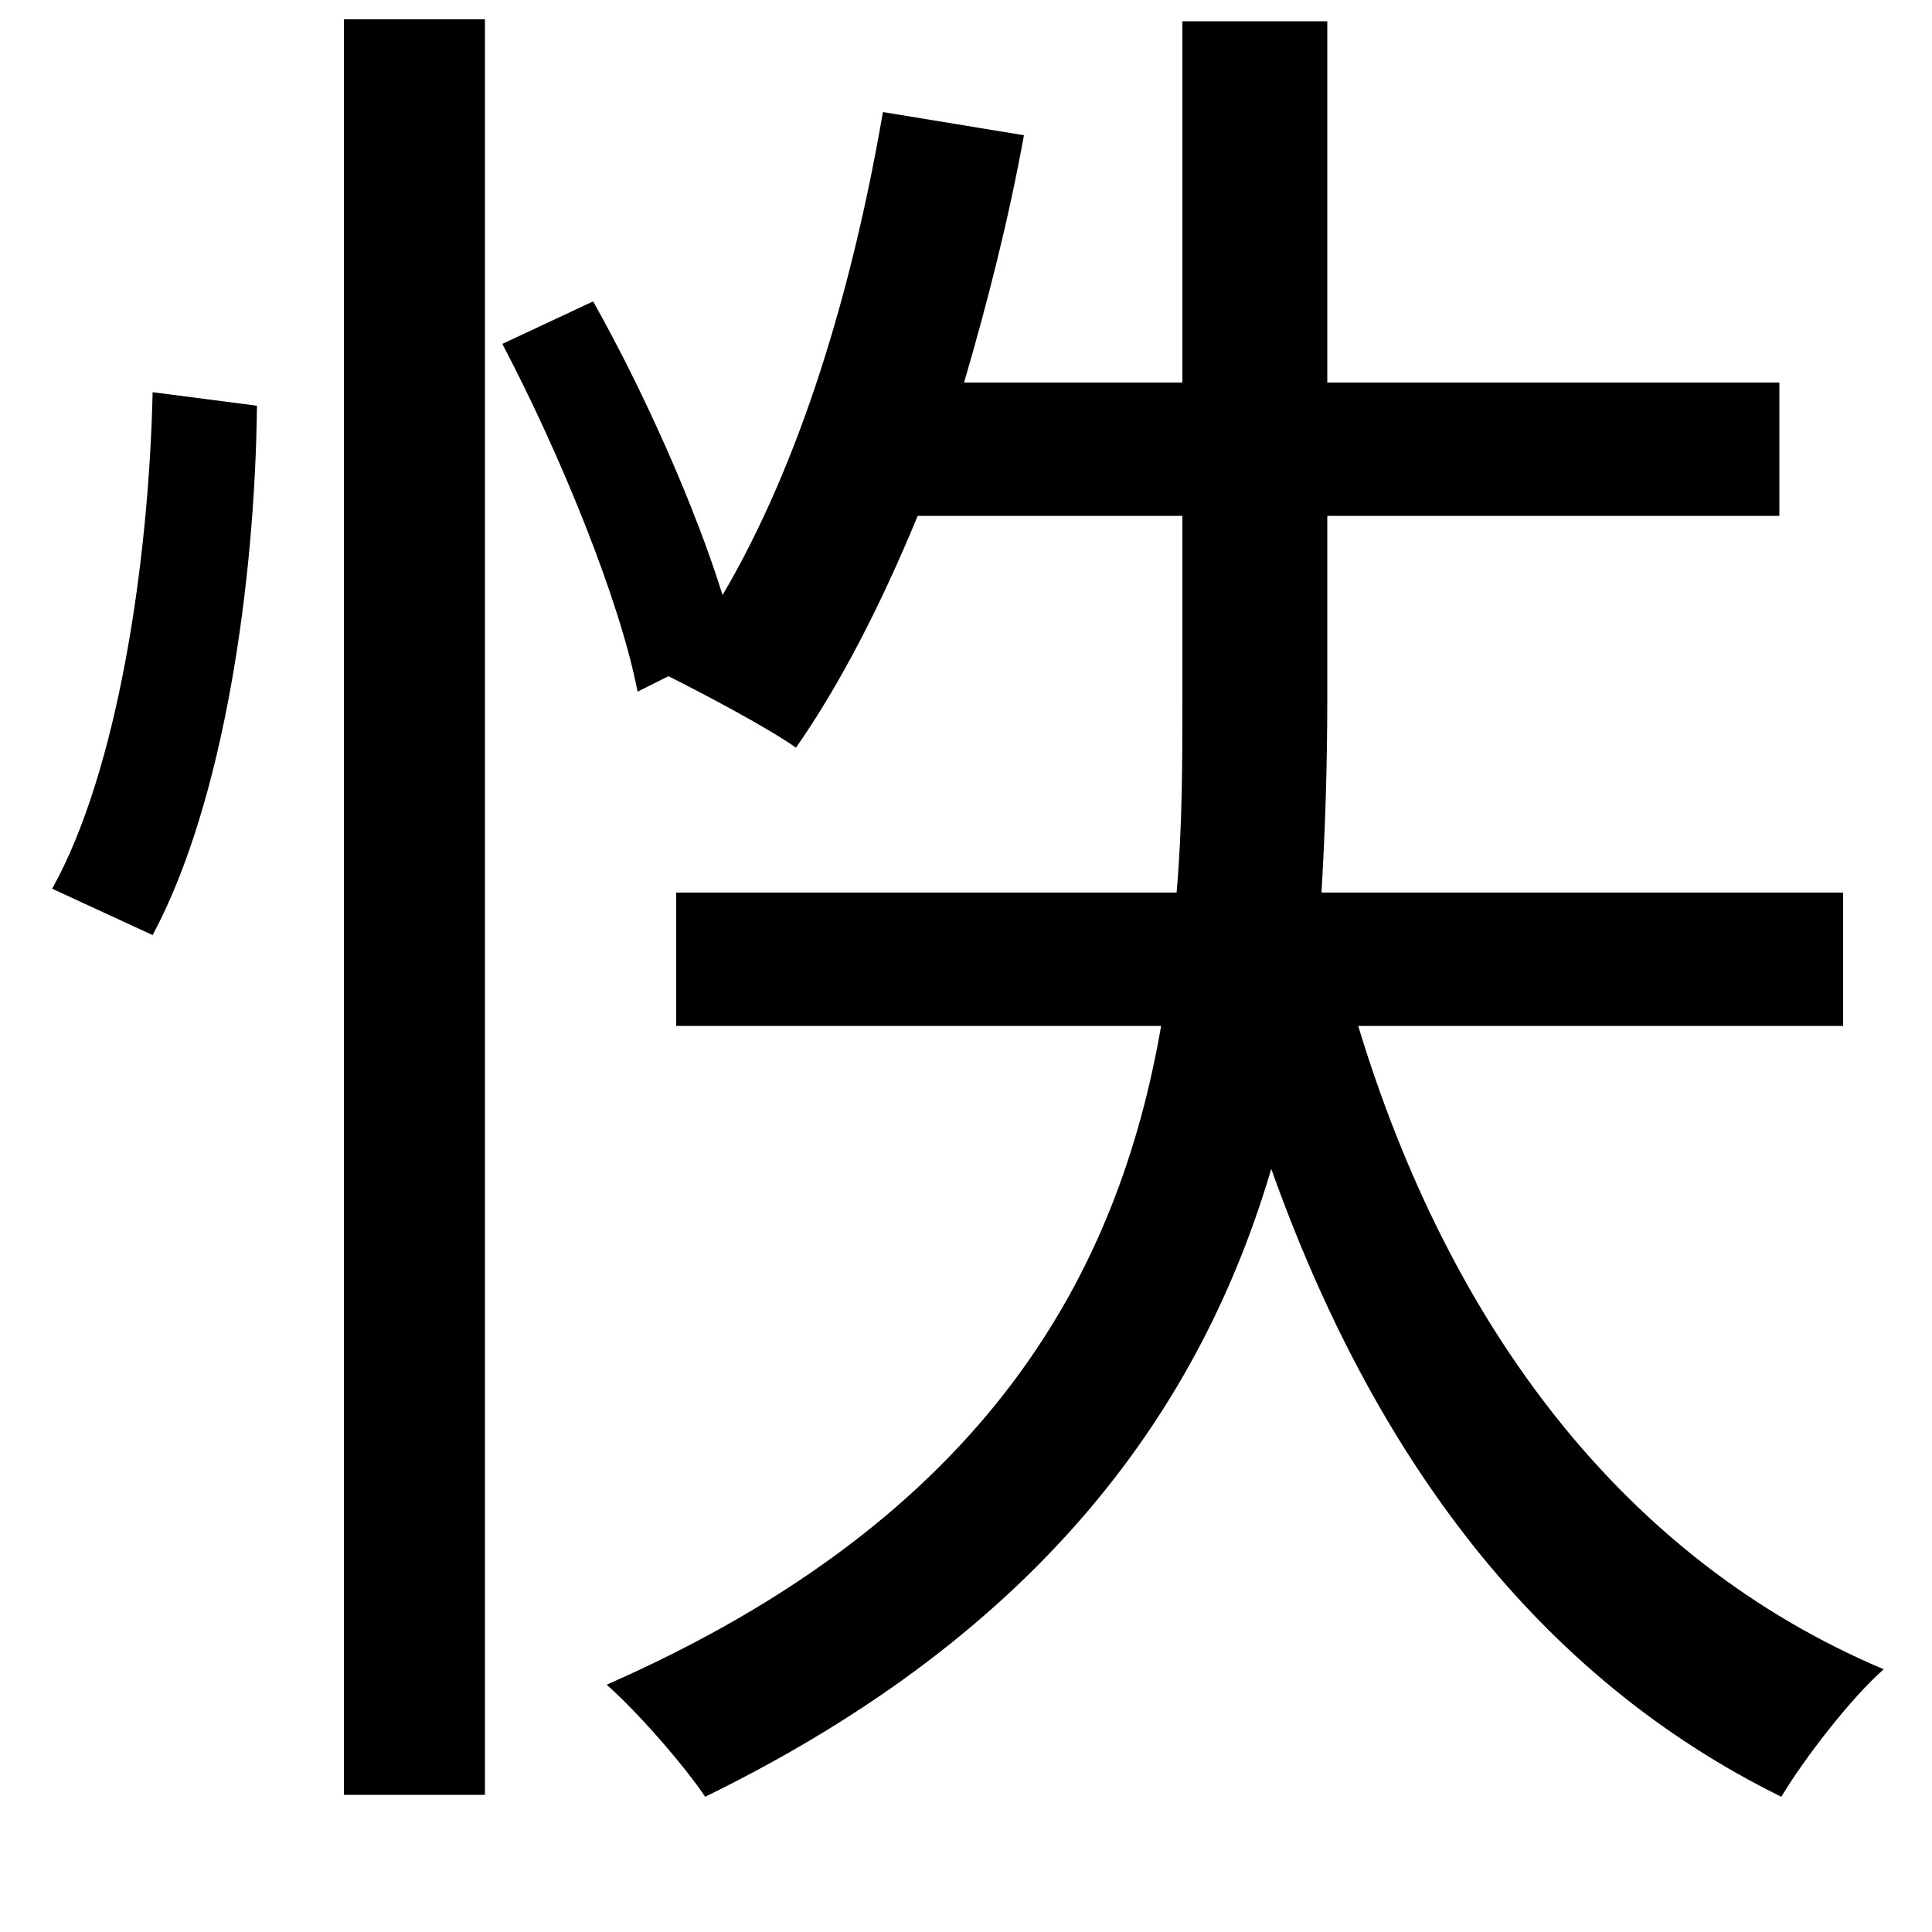 <svg xmlns="http://www.w3.org/2000/svg"
    viewBox="0 0 1000 1000">
  <!--
© 2014-2021 Adobe (http://www.adobe.com/).
Noto is a trademark of Google Inc.
This Font Software is licensed under the SIL Open Font License, Version 1.1. This Font Software is distributed on an "AS IS" BASIS, WITHOUT WARRANTIES OR CONDITIONS OF ANY KIND, either express or implied. See the SIL Open Font License for the specific language, permissions and limitations governing your use of this Font Software.
http://scripts.sil.org/OFL
  -->
<path d="M178 10L178 929 251 929 251 10ZM79 203C77 291 61 399 27 460L79 484C116 415 132 301 133 210ZM260 178C290 235 321 311 330 358L346 350C364 359 398 377 412 387 435 354 456 313 475 267L612 267 612 362C612 394 612 428 609 462L350 462 350 531 601 531C579 658 512 785 314 872 331 887 355 915 365 930 541 844 622 727 658 605 711 754 796 868 922 930 934 910 958 879 975 864 840 807 750 686 703 531L954 531 954 462 684 462C686 428 687 395 687 362L687 267 921 267 921 198 687 198 687 11 612 11 612 198 499 198C511 157 522 114 530 70L457 58C441 151 414 240 374 308 360 263 334 204 307 156Z"/>
</svg>